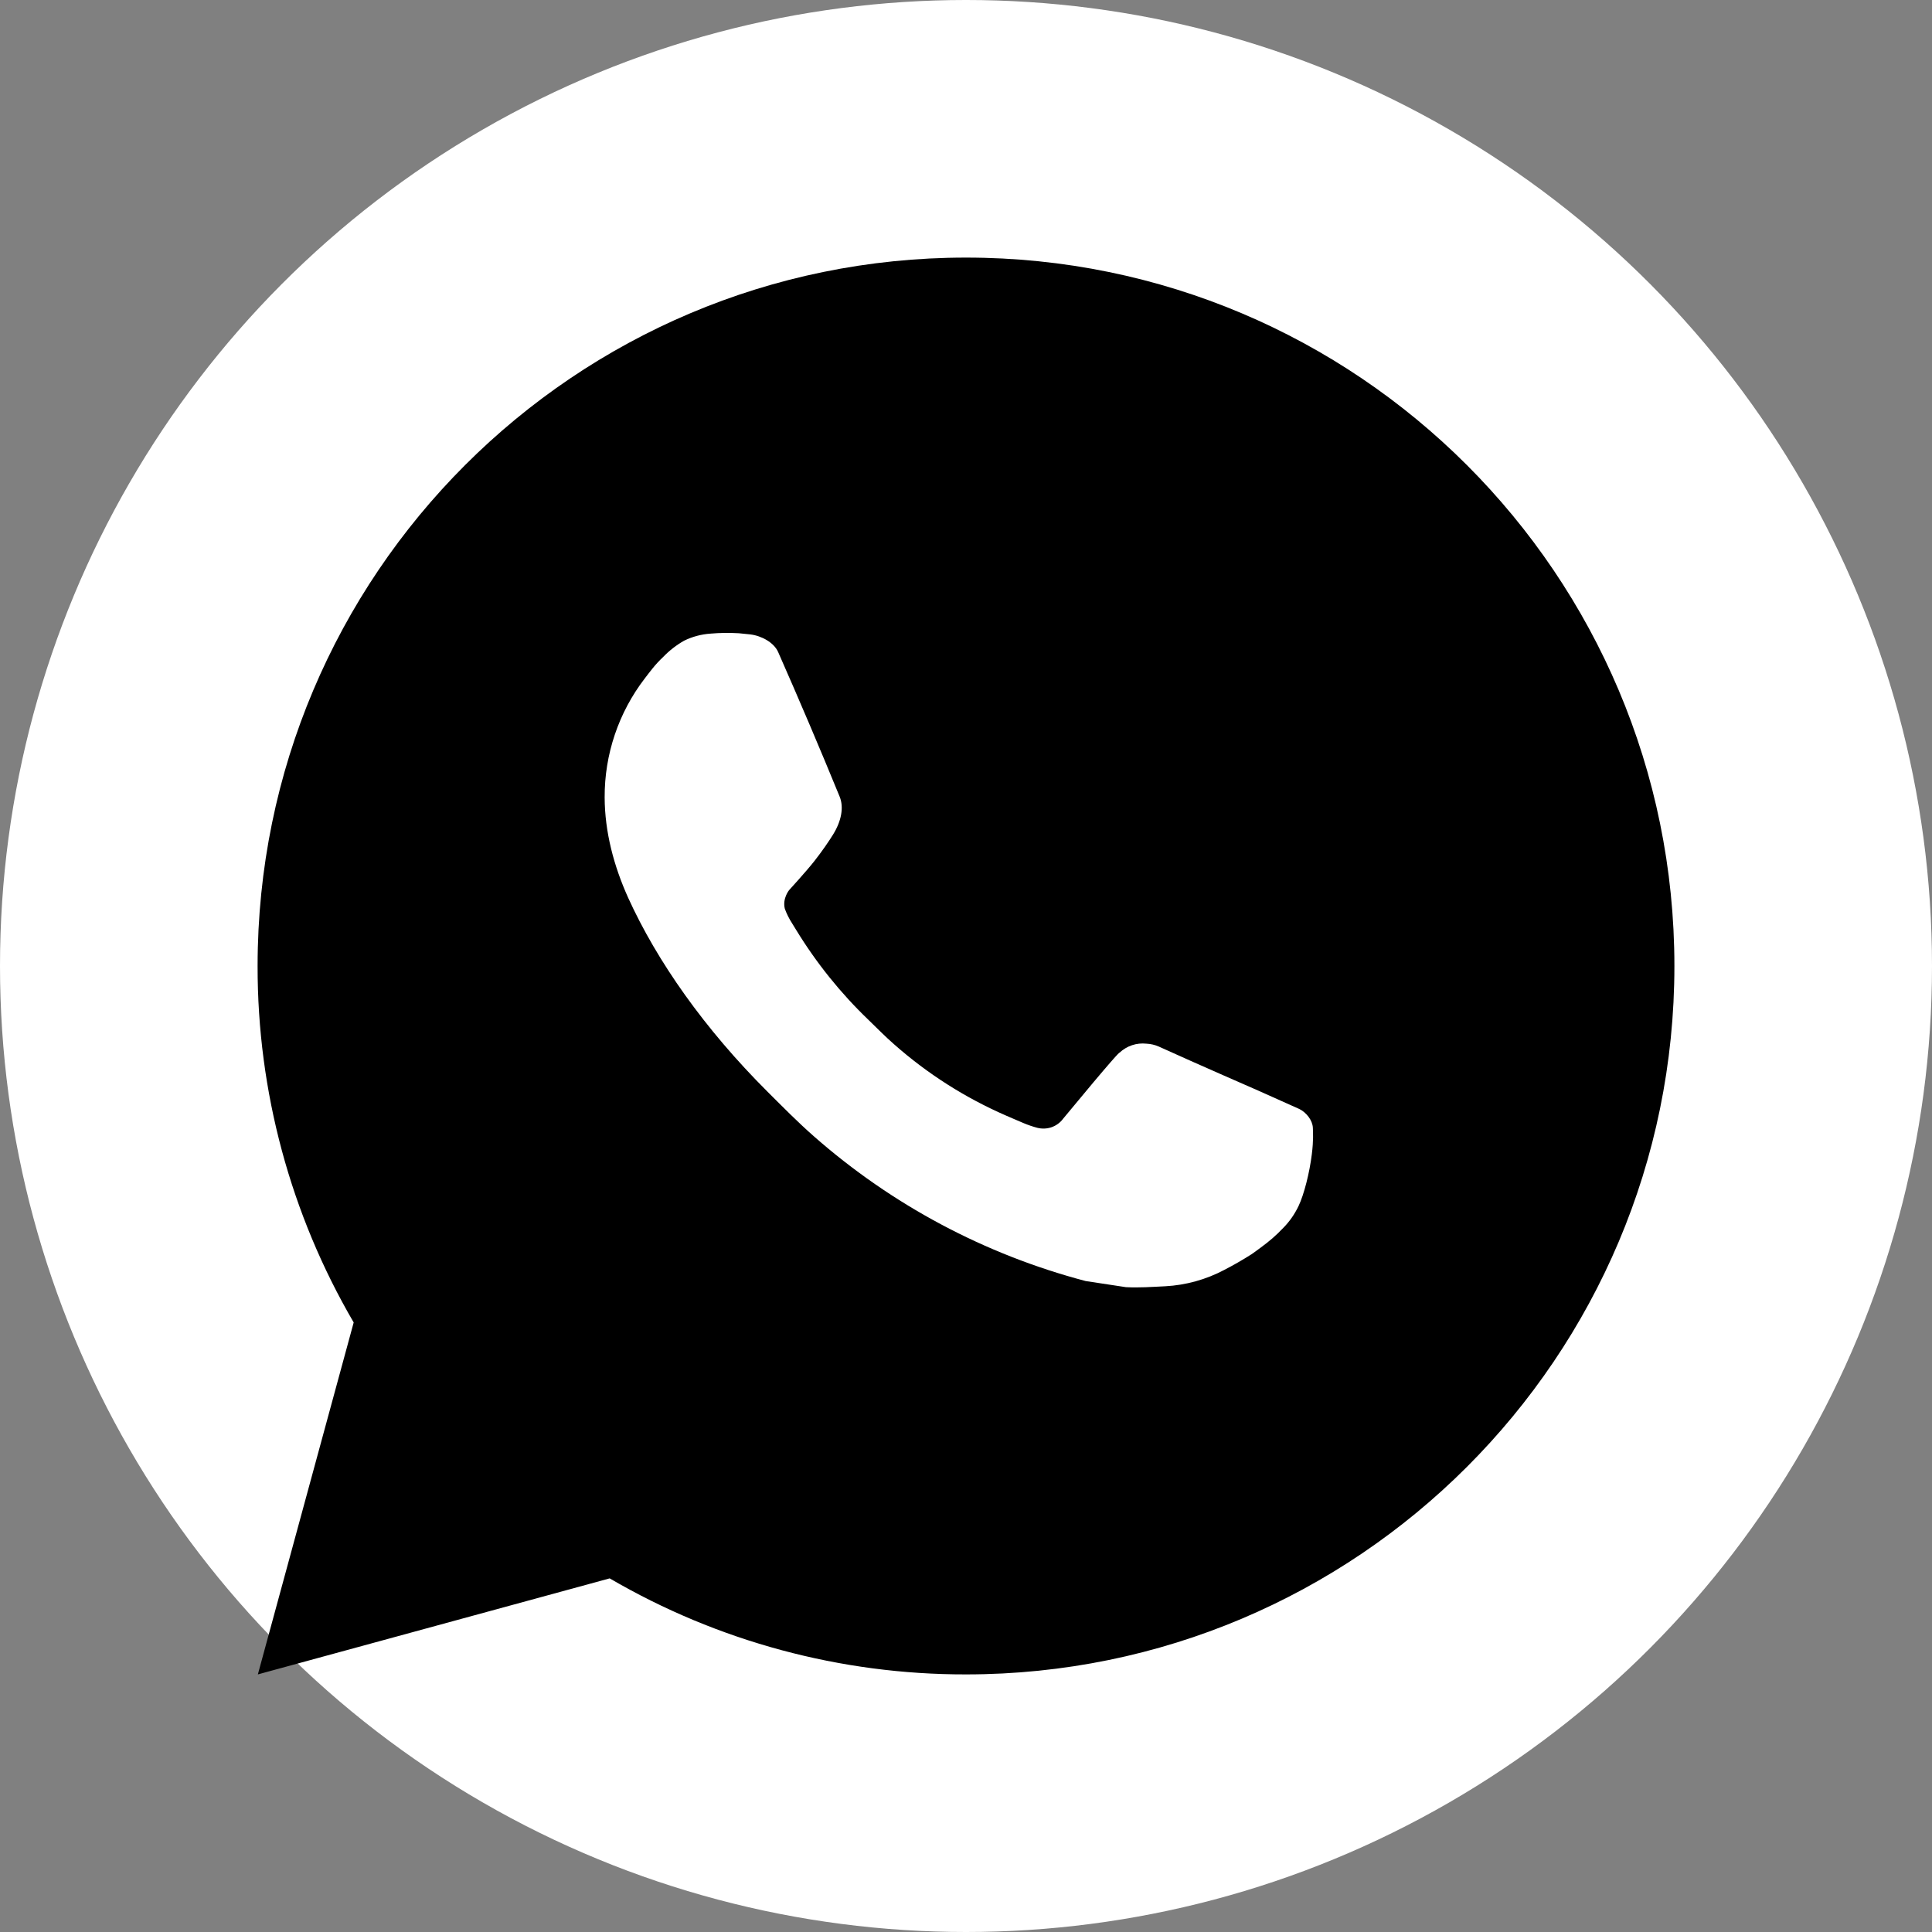 <svg width="30" height="30" viewBox="0 0 30 30" fill="none" xmlns="http://www.w3.org/2000/svg">
<rect x="0" y="0" width="30" height="30" fill="#808080" stroke="none"/>
<g clip-path="url(#clip0_106_14)">
<circle cx="15" cy="15" r="15" fill="white"/>
<path d="M15 4C21.075 4 26 8.925 26 15C26 21.075 21.075 26 15 26C13.056 26.003 11.146 25.489 9.467 24.509L4.004 26L5.492 20.535C4.511 18.855 3.997 16.945 4 15C4 8.925 8.925 4 15 4ZM11.251 9.83L11.031 9.839C10.889 9.849 10.75 9.886 10.622 9.949C10.503 10.017 10.394 10.101 10.299 10.2C10.167 10.324 10.092 10.432 10.011 10.536C9.605 11.065 9.386 11.715 9.389 12.382C9.391 12.921 9.532 13.446 9.752 13.936C10.202 14.928 10.942 15.979 11.919 16.953C12.154 17.187 12.385 17.422 12.634 17.641C13.848 18.71 15.294 19.48 16.858 19.892L17.483 19.987C17.686 19.998 17.89 19.983 18.094 19.973C18.415 19.956 18.727 19.869 19.011 19.719C19.154 19.645 19.295 19.564 19.432 19.477C19.432 19.477 19.479 19.445 19.569 19.378C19.718 19.268 19.809 19.19 19.932 19.061C20.025 18.966 20.102 18.855 20.163 18.729C20.249 18.55 20.335 18.208 20.37 17.923C20.397 17.705 20.389 17.586 20.386 17.512C20.381 17.395 20.283 17.273 20.177 17.221L19.536 16.934C19.536 16.934 18.579 16.517 17.994 16.251C17.933 16.224 17.867 16.209 17.801 16.206C17.725 16.198 17.649 16.206 17.578 16.23C17.506 16.254 17.44 16.294 17.385 16.345C17.379 16.343 17.306 16.406 16.51 17.369C16.465 17.431 16.402 17.477 16.33 17.503C16.258 17.528 16.18 17.531 16.105 17.512C16.034 17.493 15.964 17.469 15.895 17.44C15.759 17.383 15.712 17.361 15.618 17.321C14.987 17.046 14.402 16.674 13.886 16.218C13.747 16.097 13.618 15.965 13.486 15.837C13.054 15.423 12.677 14.954 12.364 14.442L12.3 14.338C12.254 14.267 12.216 14.191 12.187 14.112C12.146 13.951 12.254 13.821 12.254 13.821C12.254 13.821 12.522 13.528 12.646 13.37C12.767 13.216 12.869 13.066 12.935 12.96C13.065 12.751 13.106 12.536 13.038 12.37C12.73 11.617 12.411 10.869 12.083 10.125C12.018 9.977 11.825 9.872 11.65 9.851C11.591 9.844 11.532 9.838 11.472 9.833C11.325 9.825 11.177 9.826 11.029 9.838L11.251 9.83Z" fill="black"/>
</g>
<defs>
<clipPath id="clip0_106_14">
<rect width="30" height="30" fill="white"/>
</clipPath>
</defs>
</svg>
